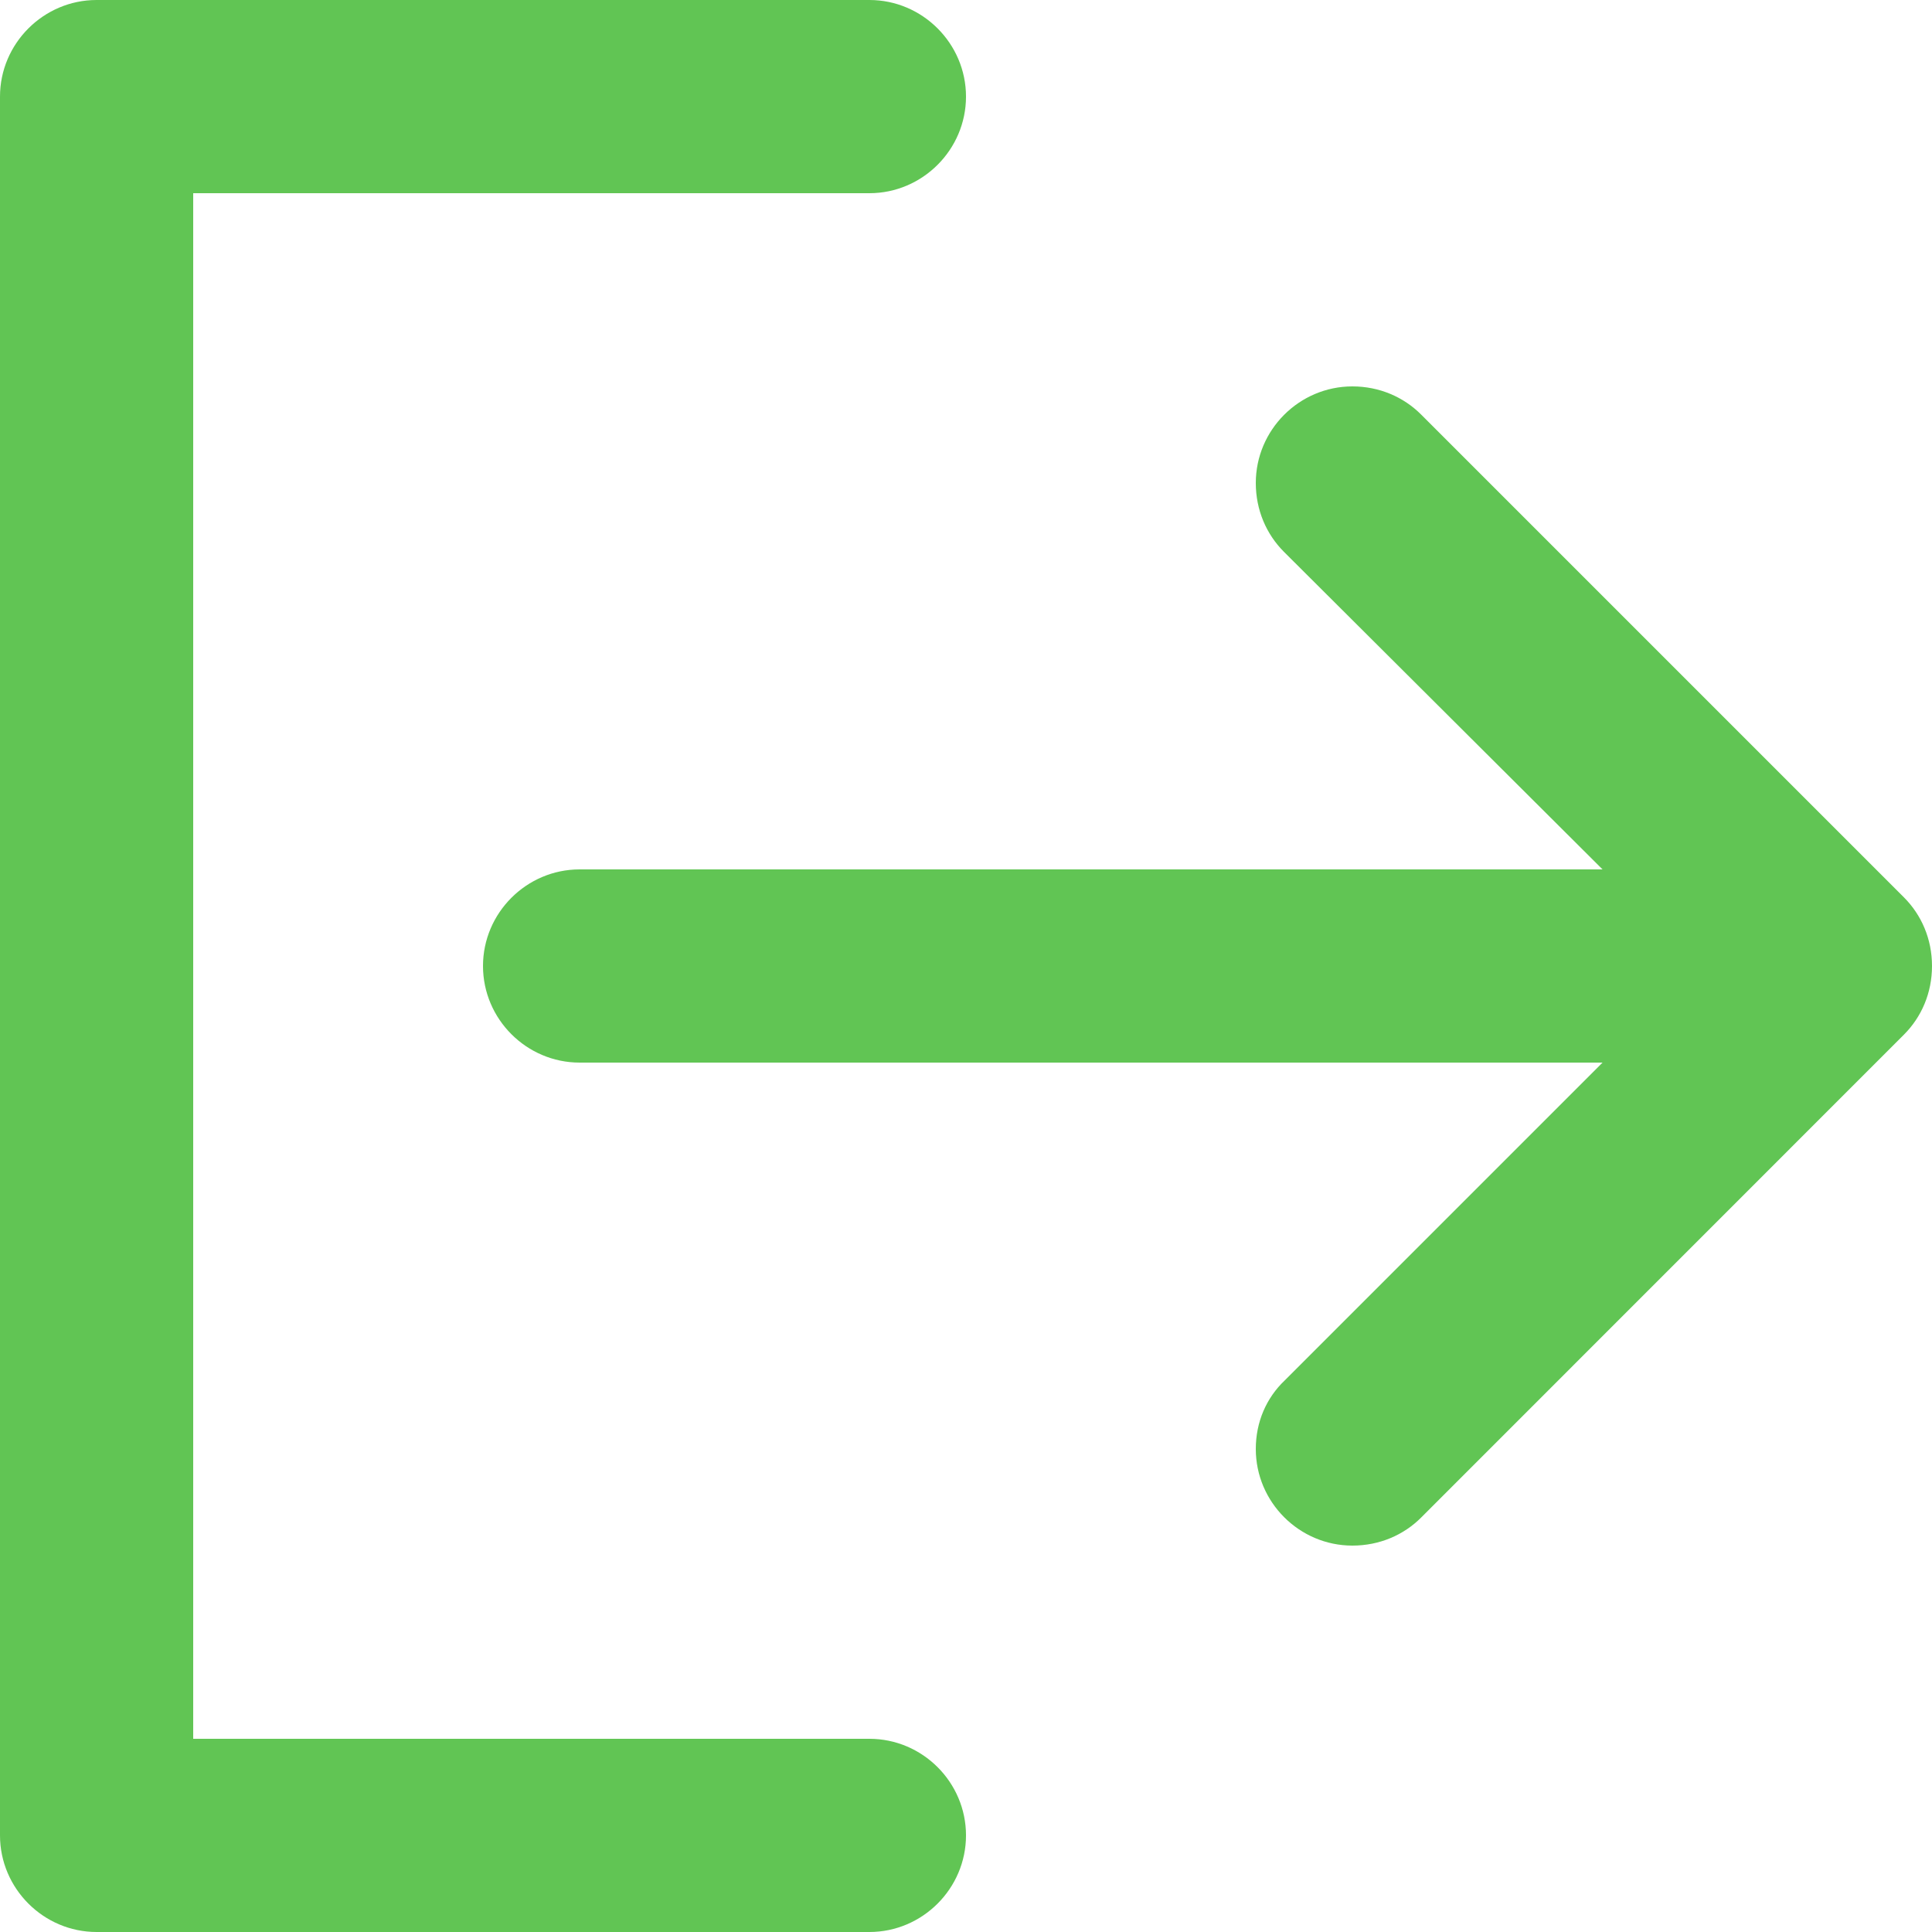 <svg width="17" height="17" viewBox="0 0 17 17" fill="none" xmlns="http://www.w3.org/2000/svg">
<path fill-rule="evenodd" clip-rule="evenodd" d="M16.753 7.896L12.504 3.647C12.351 3.494 12.138 3.4 11.9 3.4C11.432 3.4 11.05 3.783 11.05 4.25C11.05 4.488 11.143 4.7 11.296 4.854L14.101 7.65H5.1C4.633 7.65 4.25 8.033 4.25 8.5C4.25 8.967 4.633 9.35 5.1 9.35H14.101L11.305 12.146C11.143 12.3 11.05 12.512 11.05 12.75C11.05 13.217 11.432 13.6 11.9 13.6C12.138 13.6 12.351 13.507 12.504 13.354L16.753 9.104C16.907 8.95 17 8.738 17 8.5C17 8.262 16.907 8.05 16.753 7.896ZM7.65 15.3H1.7V1.7H7.65C8.117 1.7 8.5 1.317 8.5 0.85C8.5 0.383 8.117 0 7.65 0H0.85C0.383 0 0 0.383 0 0.85V16.15C0 16.617 0.383 17 0.85 17H7.65C8.117 17 8.5 16.617 8.5 16.15C8.5 15.682 8.117 15.3 7.65 15.3Z" fill="#61C554"/>
</svg>
